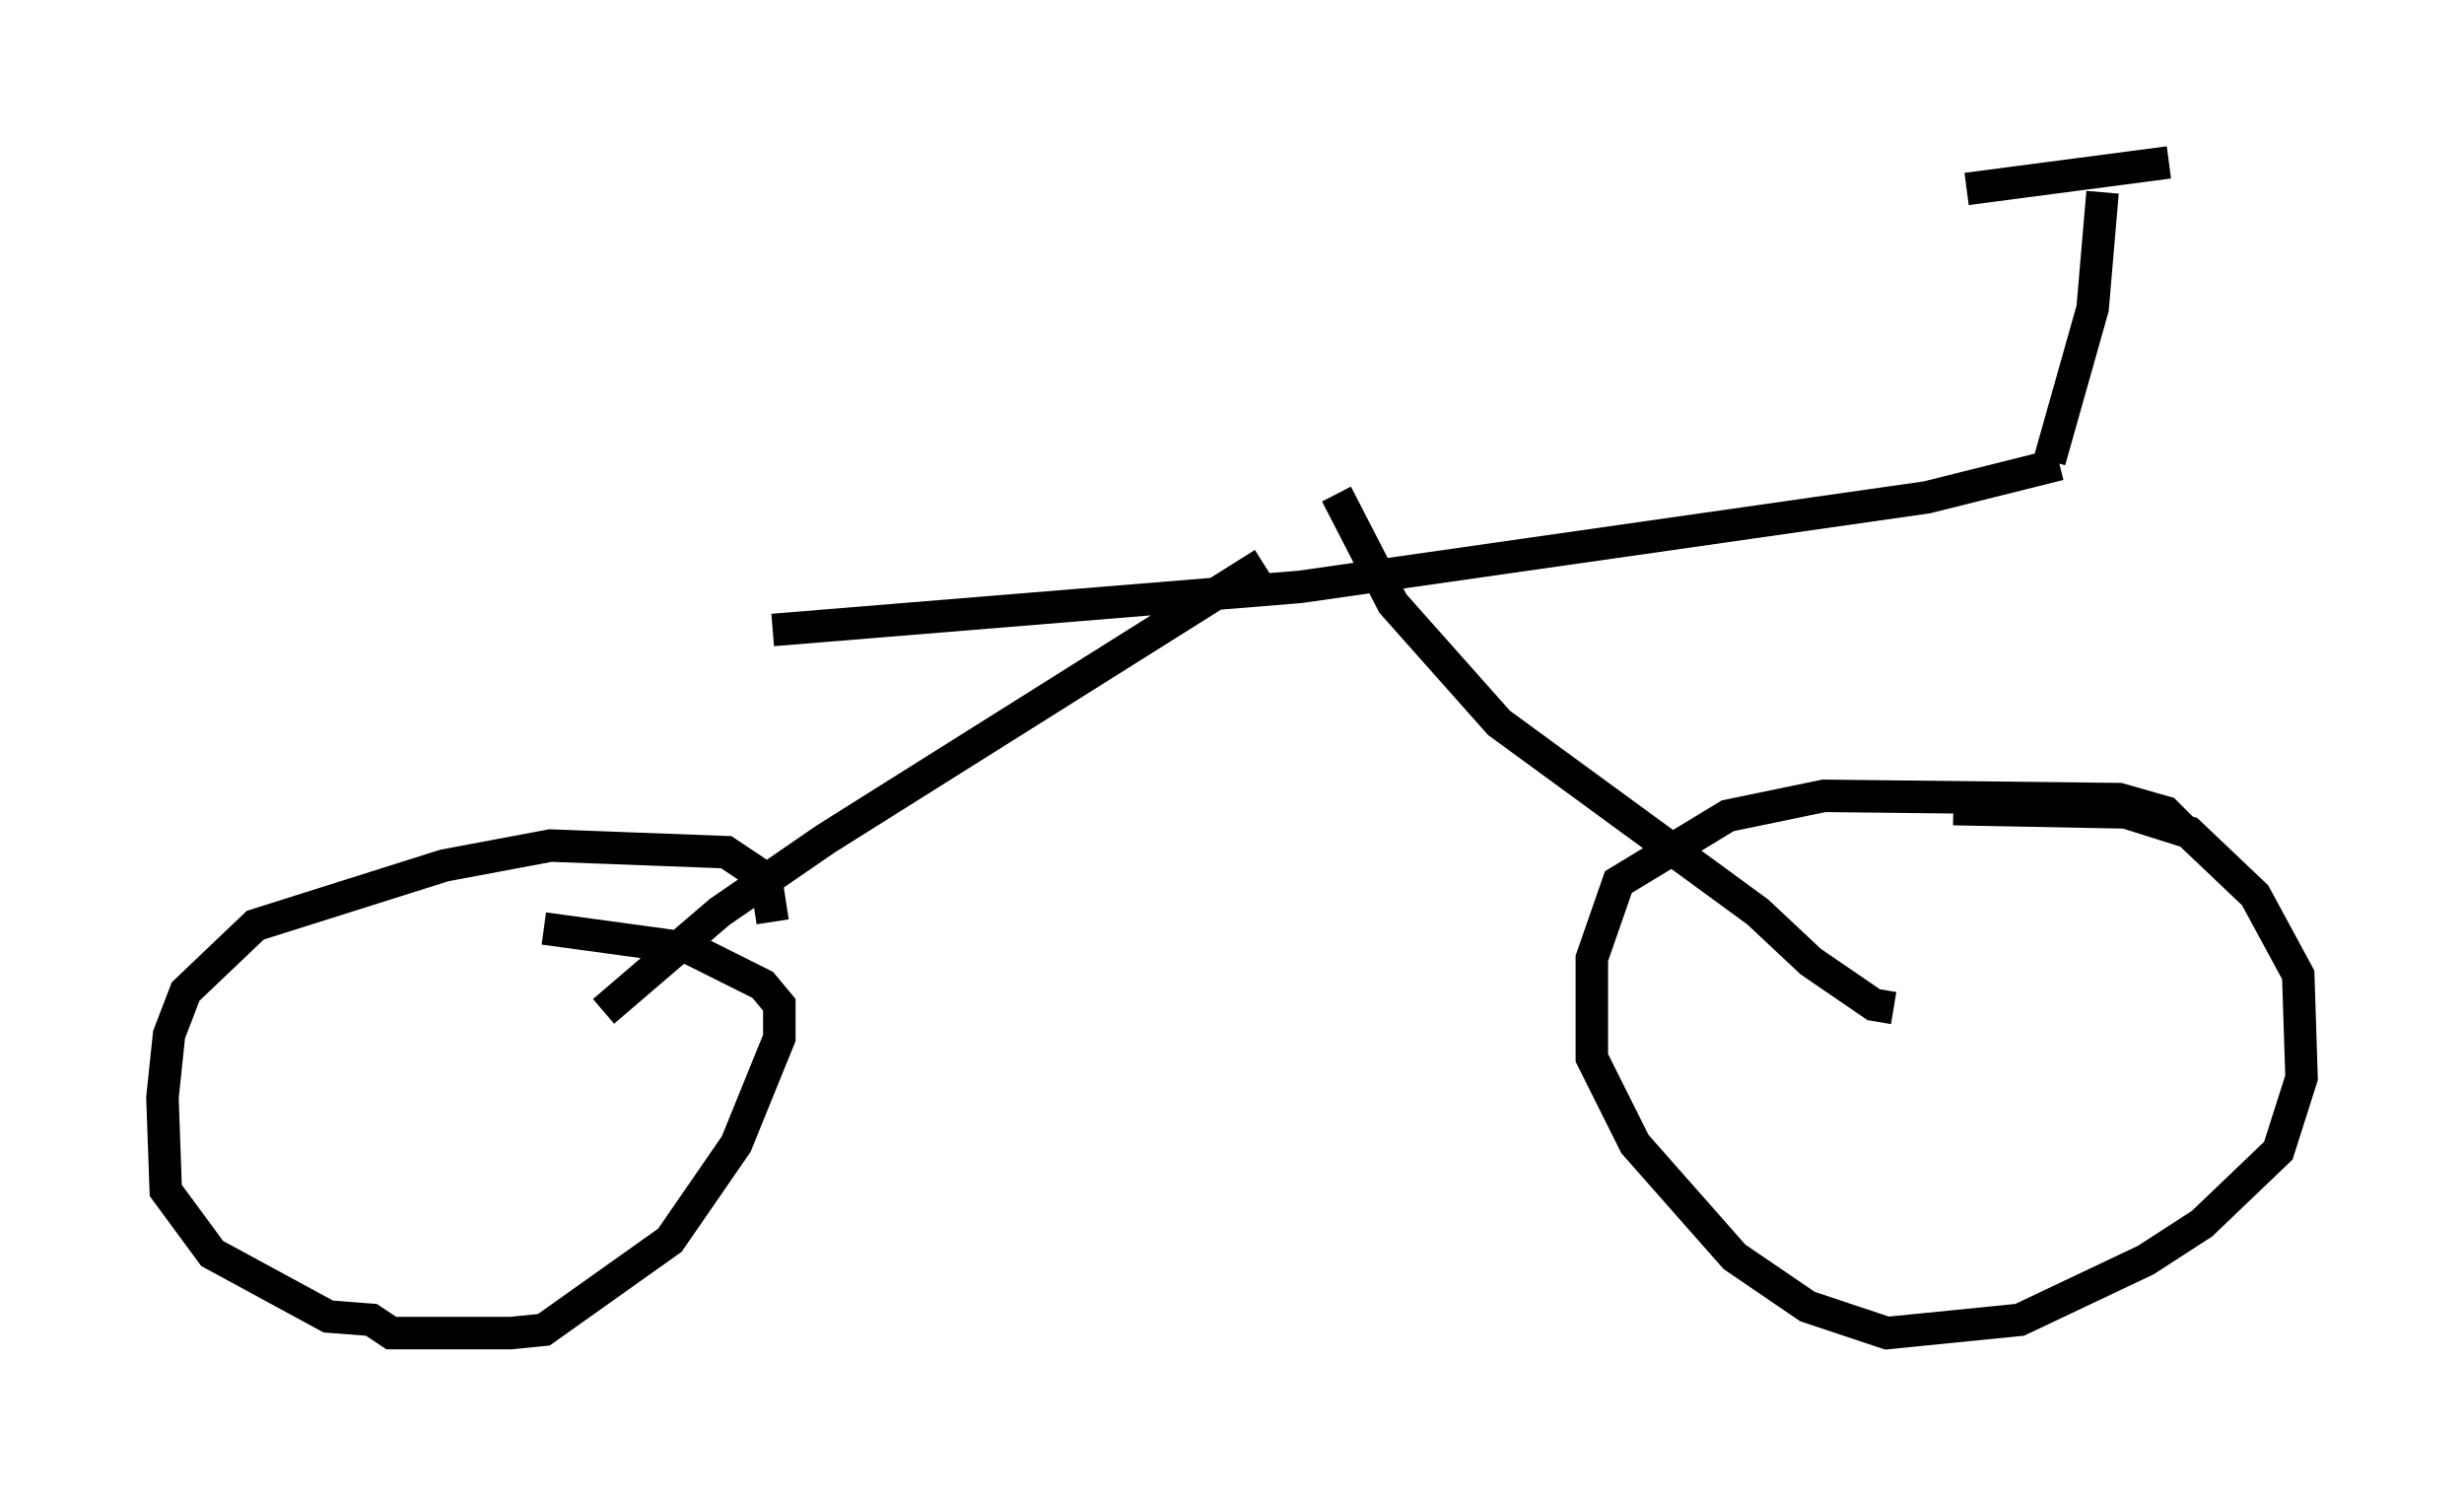 <?xml version="1.0" encoding="utf-8" ?>
<svg baseProfile="full" height="46.036" version="1.1" width="75.844" xmlns="http://www.w3.org/2000/svg" xmlns:ev="http://www.w3.org/2001/xml-events" xmlns:xlink="http://www.w3.org/1999/xlink"><defs /><rect fill="white" height="46.036" width="75.844" x="0" y="0" /><path d="M67.169, 26.029 m0.0, -0.51 l-0.51, -0.51 -1.429, -0.408 l-9.086, -0.102 -2.96, 0.613 l-3.369, 2.042 -0.817, 2.348 l0.0, 3.063 1.327, 2.654 l3.063, 3.471 2.246, 1.531 l2.45, 0.817 4.083, -0.408 l3.879, -1.838 1.735, -1.123 l2.348, -2.246 0.715, -2.246 l-0.102, -3.165 -1.327, -2.45 l-2.042, -1.94 -1.94, -0.613 l-5.308, -0.102 m-36.342, 3.471 l-0.204, -1.327 -1.225, -0.817 l-5.41, -0.204 -3.267, 0.613 l-5.819, 1.838 -2.144, 2.042 l-0.51, 1.327 -0.204, 1.94 l0.102, 2.858 1.429, 1.94 l3.573, 1.94 1.327, 0.102 l0.613, 0.408 3.675, 0.0 l1.021, -0.102 3.879, -2.756 l2.042, -2.96 1.327, -3.267 l0.0, -1.021 -0.51, -0.613 l-2.246, -1.123 -4.492, -0.613 m1.838, 2.552 l3.573, -3.063 3.267, -2.246 l13.475, -8.473 m19.396, 13.679 l-0.613, -0.102 -1.94, -1.327 l-1.633, -1.531 -7.963, -5.819 l-3.267, -3.675 -1.735, -3.369 m-17.354, 4.185 l16.231, -1.327 19.294, -2.756 l4.083, -1.021 m-0.306, -0.102 l1.327, -4.696 0.306, -3.573 m-4.185, -0.102 l6.227, -0.817 " fill="none" stroke="black" stroke-width="1" /></svg>